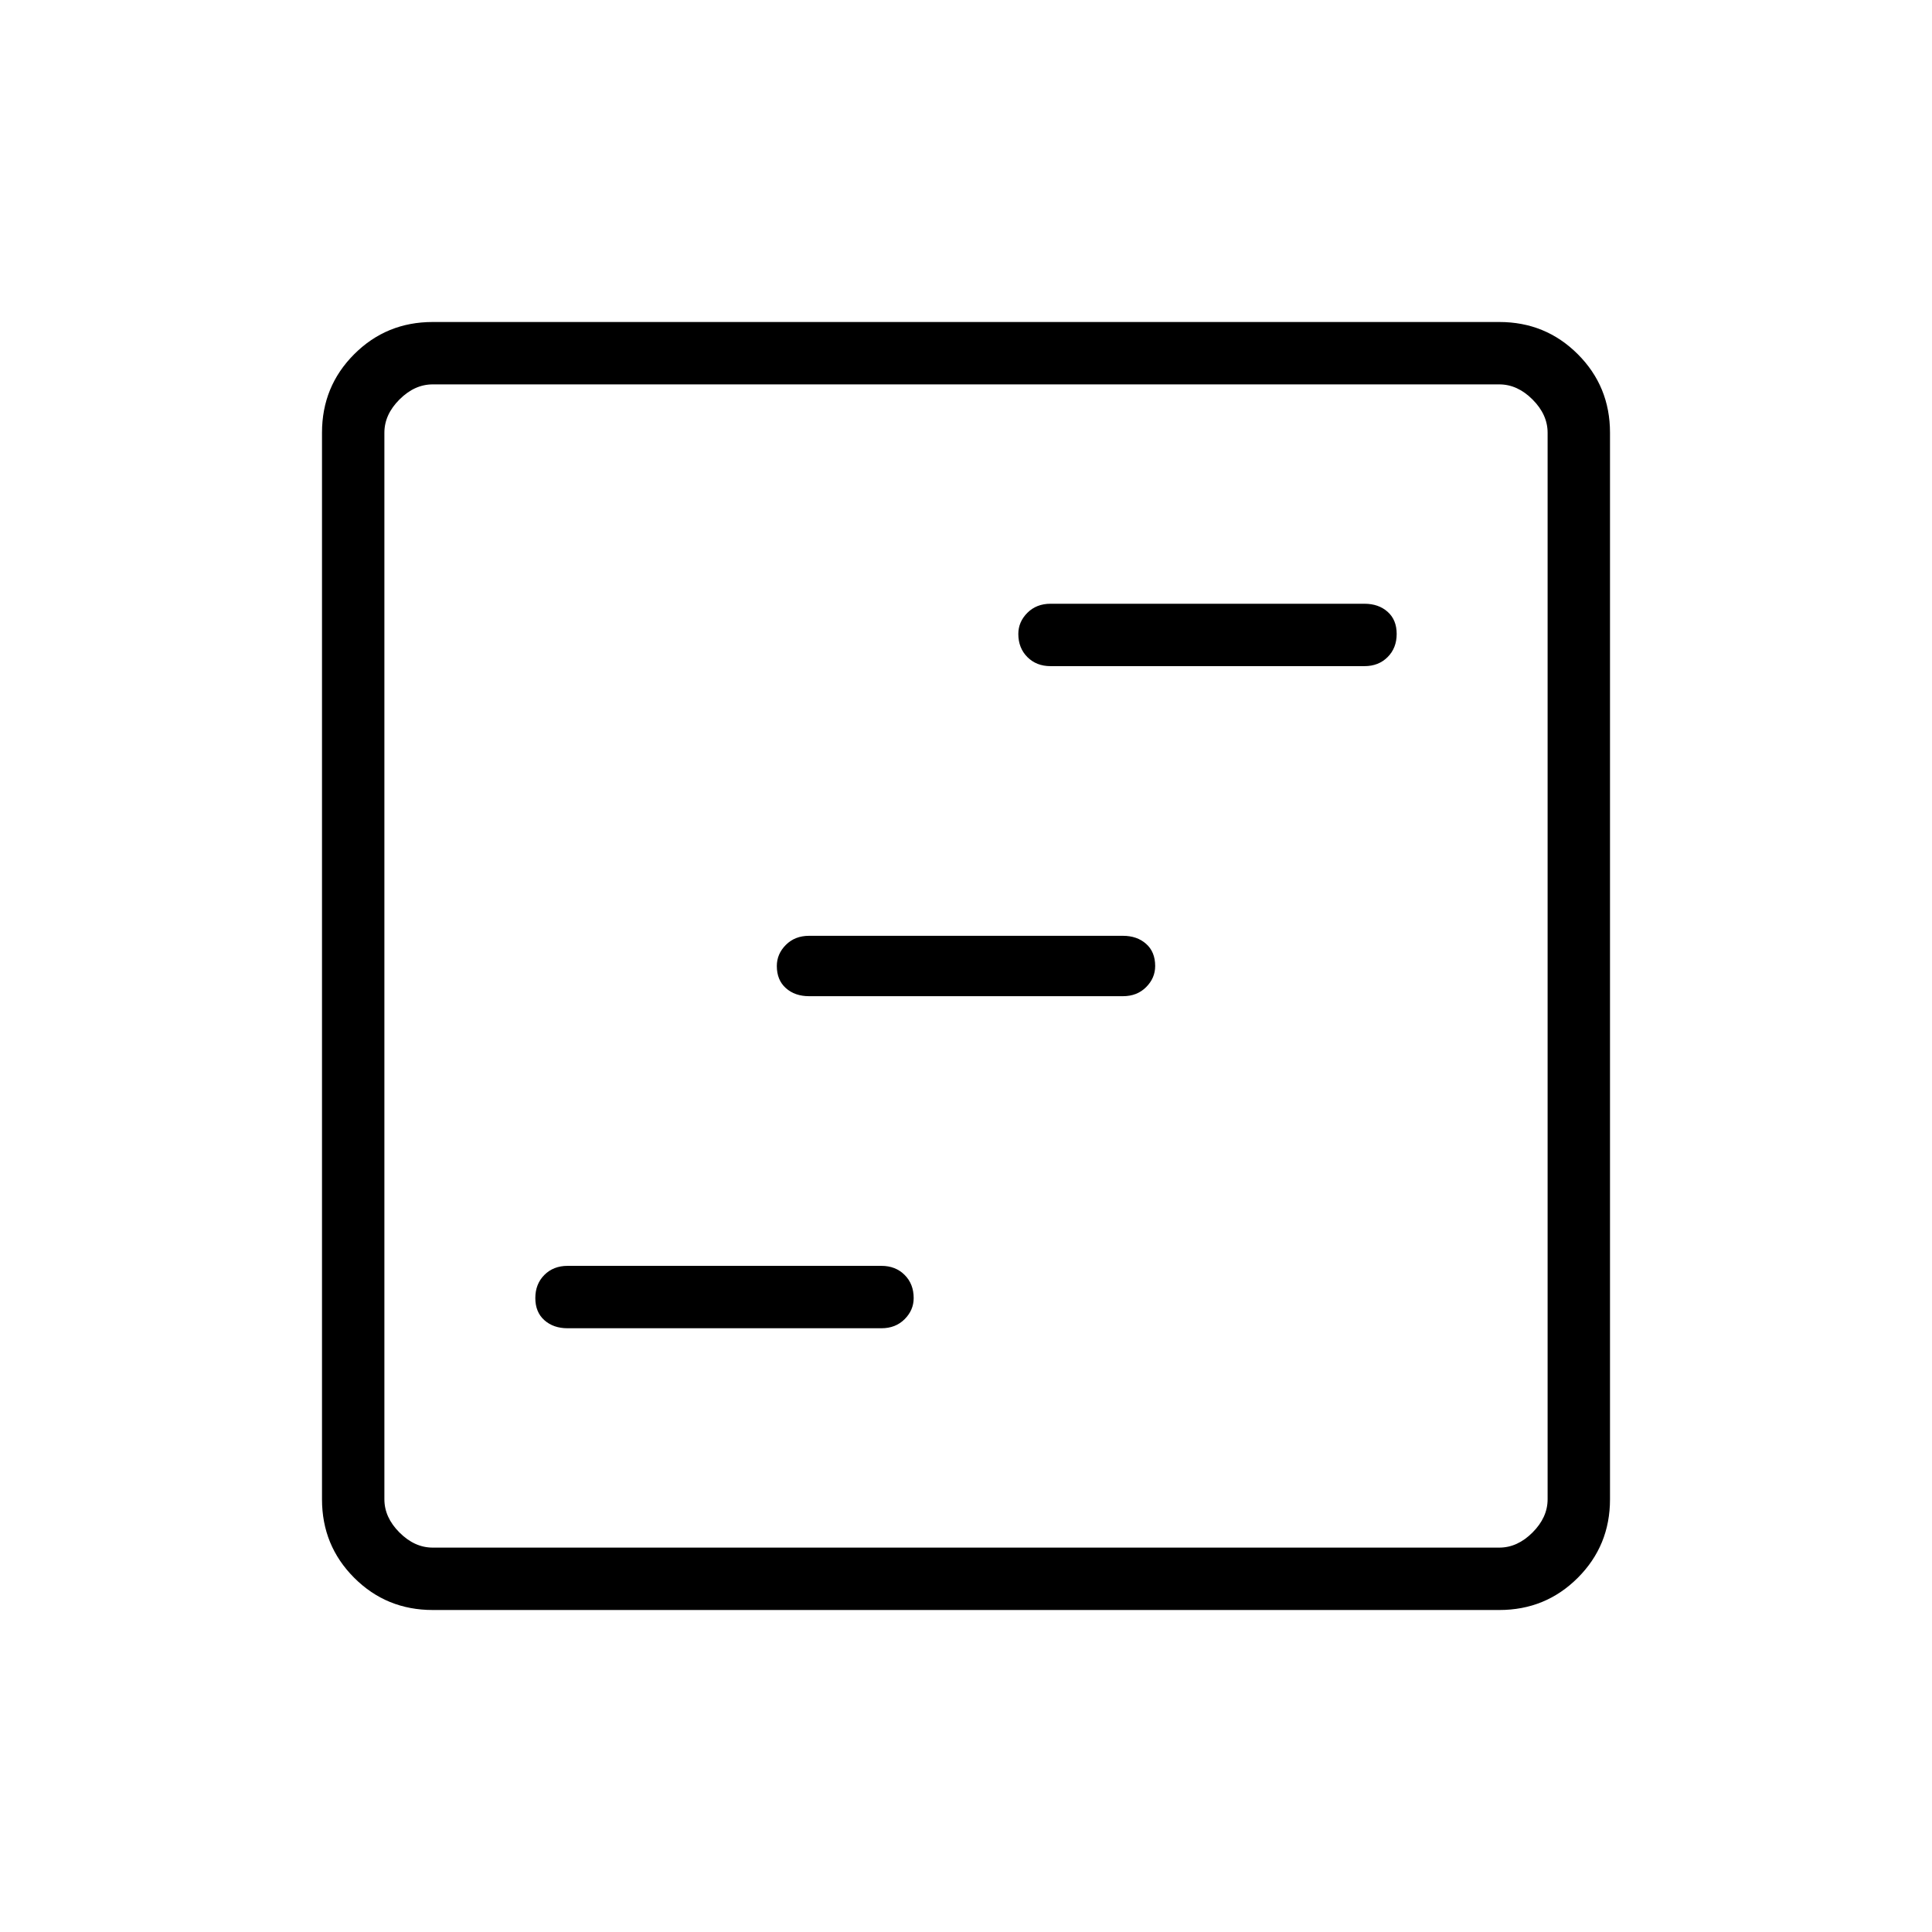 <svg xmlns="http://www.w3.org/2000/svg" height="48" width="48"><path d="M14.1 33h7.8q.35 0 .575-.225.225-.225.225-.525 0-.35-.225-.575-.225-.225-.575-.225h-7.8q-.35 0-.575.225-.225.225-.225.575t.225.55q.225.2.575.2Zm12-16.45h7.8q.35 0 .575-.225.225-.225.225-.575t-.225-.55q-.225-.2-.575-.2h-7.8q-.35 0-.575.225-.225.225-.225.525 0 .35.225.575.225.225.575.225Zm-6 8.2h7.8q.35 0 .575-.225.225-.225.225-.525 0-.35-.225-.55-.225-.2-.575-.2h-7.8q-.35 0-.575.225-.225.225-.225.525 0 .35.225.55.225.2.575.2ZM10.75 40q-1.15 0-1.95-.8T8 37.25v-26.5q0-1.15.8-1.95t1.95-.8h26.5q1.15 0 1.95.8t.8 1.95v26.5q0 1.15-.8 1.95t-1.95.8Zm0-1.55h26.5q.45 0 .825-.375.375-.375.375-.825v-26.5q0-.45-.375-.825-.375-.375-.825-.375h-26.5q-.45 0-.825.375-.375.375-.375.825v26.5q0 .45.375.825.375.375.825.375Zm-1.2 0V9.55v28.9Z"/></svg>